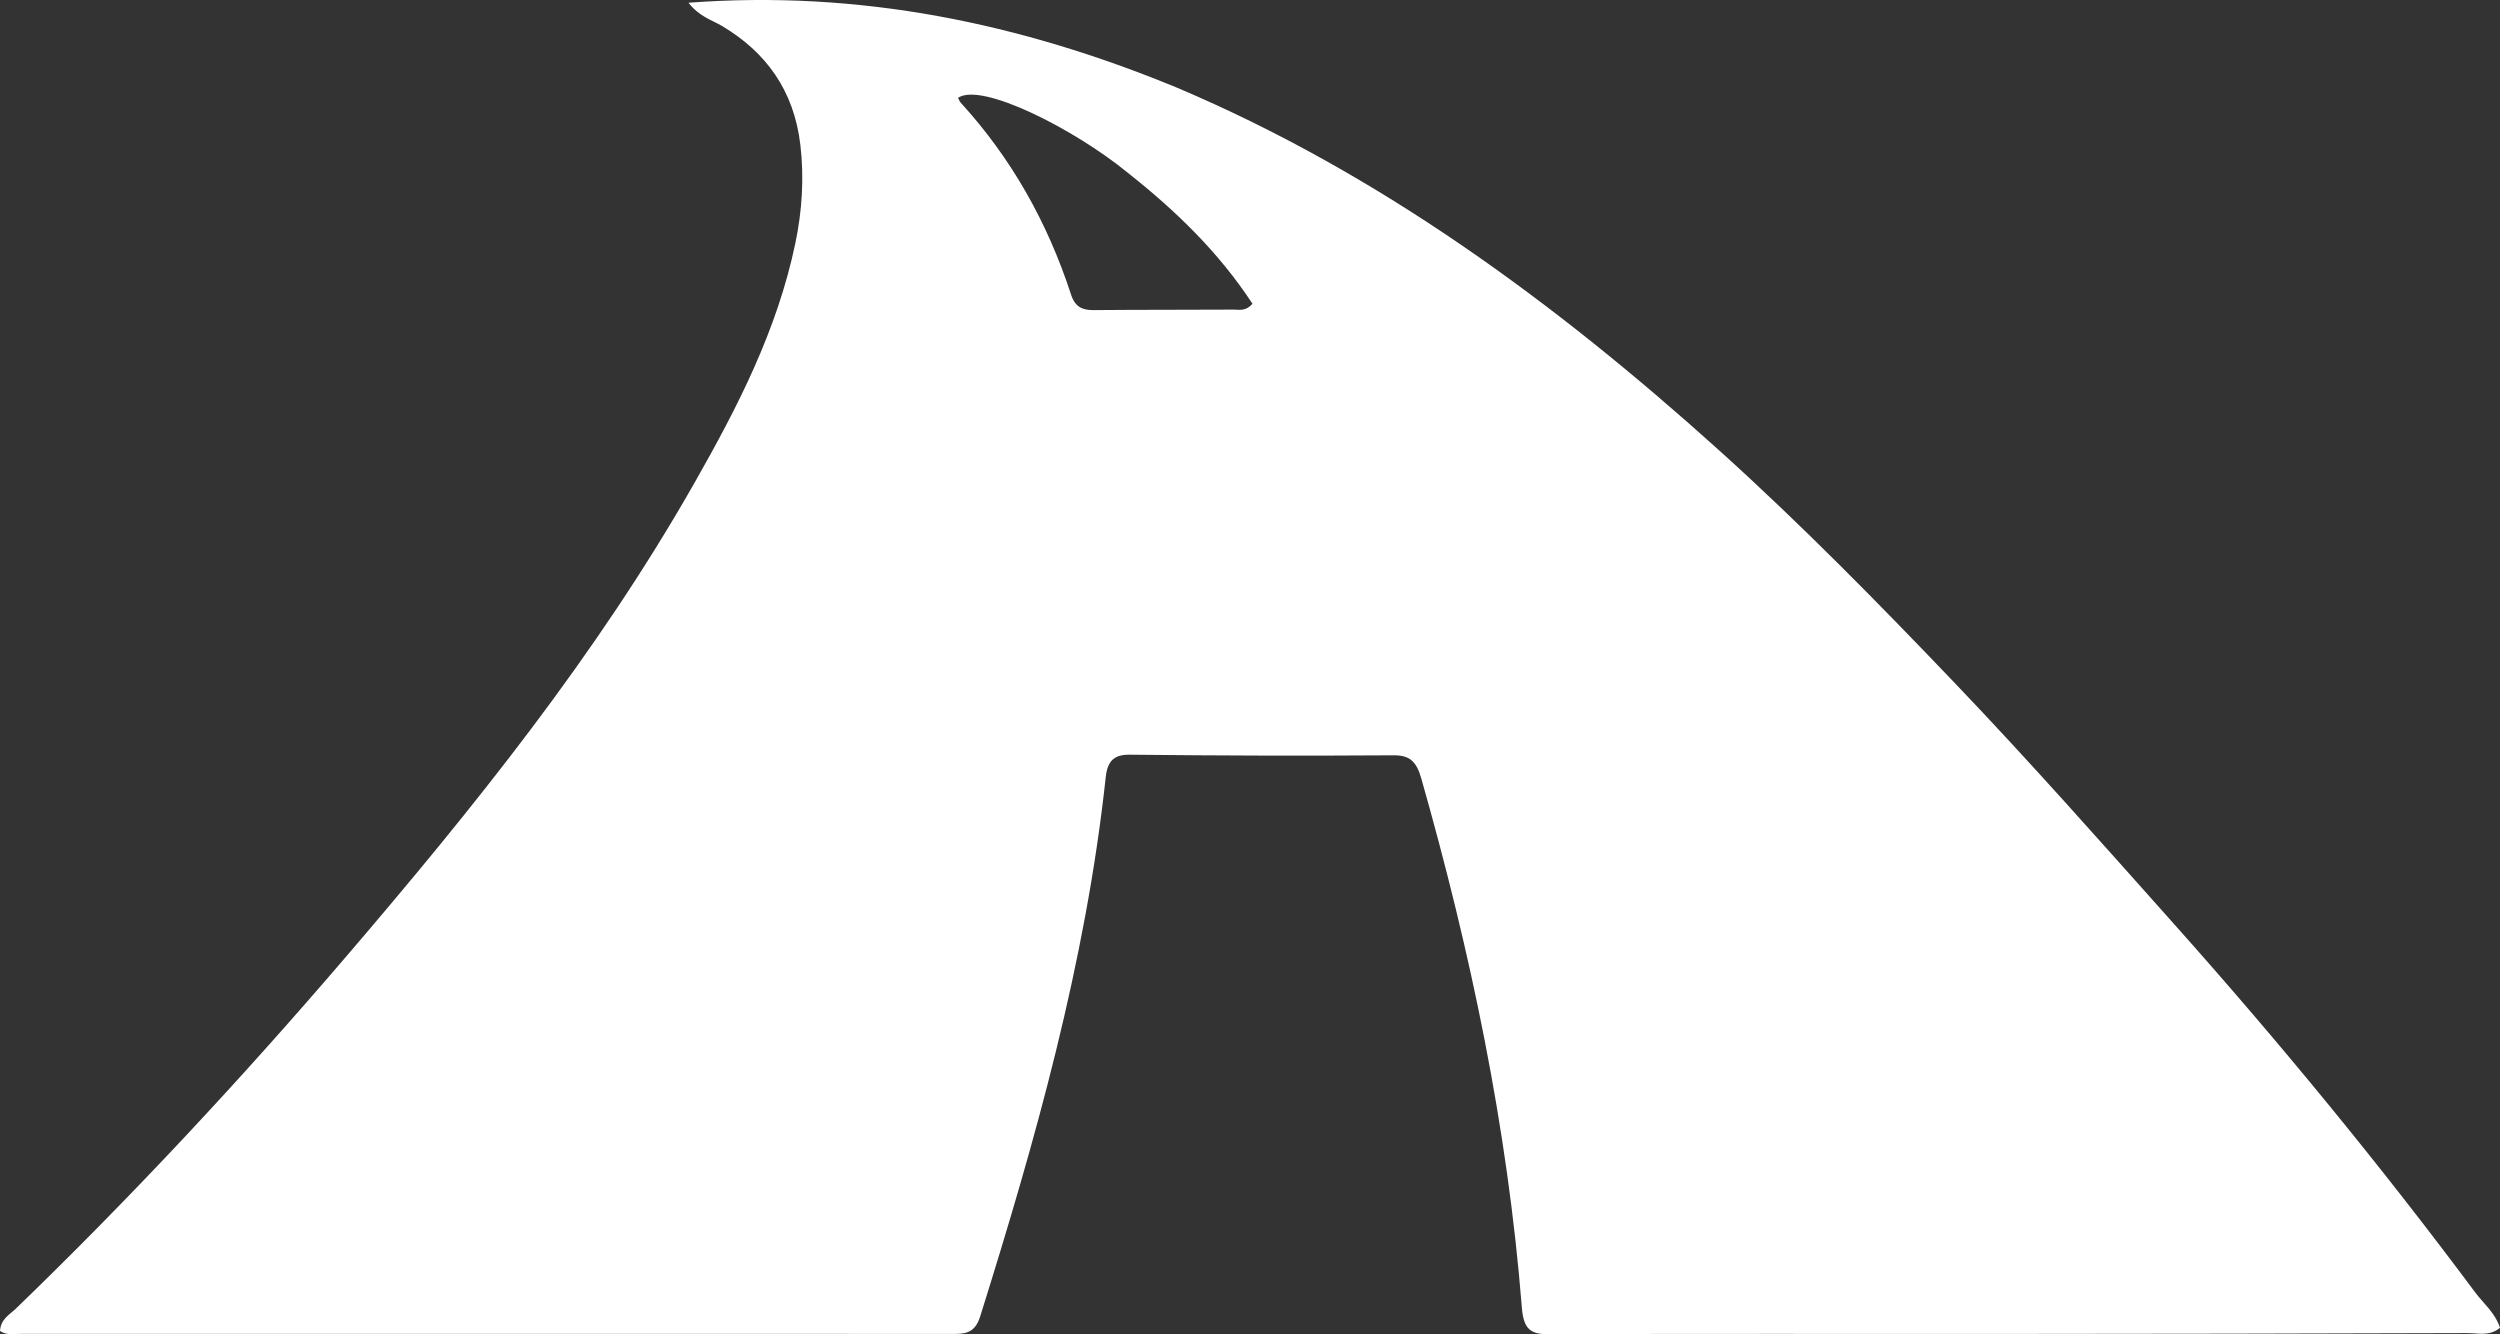 <svg width="2048" height="1093" viewBox="0 0 2048 1093" fill="none" xmlns="http://www.w3.org/2000/svg">
<rect x="0" y="0" width="2048" height="1093" fill="#333333" stroke="none"/>
<path d="M964.18 71.819C1129.19 141.741 1273.42 247.293 1408.74 369.319C1475.88 429.871 1539.47 494.753 1602.38 560.615C1663.53 624.641 1722.34 691.216 1781.44 757.486C1867.44 853.926 1949.78 954.104 2027.67 1058.72C2034.54 1067.95 2043.8 1075.13 2048 1087.7C2039.5 1094.95 2029.79 1092.03 2020.9 1092.06C1892.06 1092.5 1763.22 1092.69 1634.38 1092.77C1512.5 1092.85 1390.62 1092.51 1268.74 1093C1253.96 1093.06 1248.12 1089.05 1246.71 1071.25C1234.95 923.209 1204.61 779.423 1164.38 637.933C1160.41 623.998 1155.13 618.652 1141.71 618.744C1069.58 619.238 997.447 619.027 925.322 618.241C912.614 618.103 907.254 623.434 905.832 636.561C889.331 788.94 848.167 934.231 802.961 1078.42C798.512 1092.61 790.162 1092.77 779.826 1092.76C645.014 1092.66 510.203 1092.69 375.391 1092.7C256 1092.72 136.61 1092.76 17.219 1092.71C11.518 1092.71 5.467 1094.14 0 1090.3C0.664 1080.46 7.815 1077.02 12.706 1072.3C107.276 980.962 197.359 884.311 283.624 783.549C387.666 662.025 488.508 537.173 569.439 394.654C604.182 333.472 636.566 270.824 651.541 199.293C657.107 172.704 658.819 145.749 655.672 118.795C650.399 73.631 627.093 42.523 591.604 21.345C583.188 16.323 573.181 13.915 563.996 2.24C703.956 -8.26 835.286 18.689 964.18 71.819ZM924.151 141.741C880.125 105.641 803.81 66.98 784.8 80.17C785.563 81.538 786.116 83.144 787.12 84.243C828.047 129.041 857.985 181.626 877.47 241.531C880.761 251.65 886.975 254.121 895.892 254.038C934.116 253.679 972.344 253.867 1010.57 253.631C1015.27 253.601 1020.56 255.231 1026.02 248.822C998.473 206.837 963.805 173.142 924.151 141.741Z" fill="white"/>
</svg>
